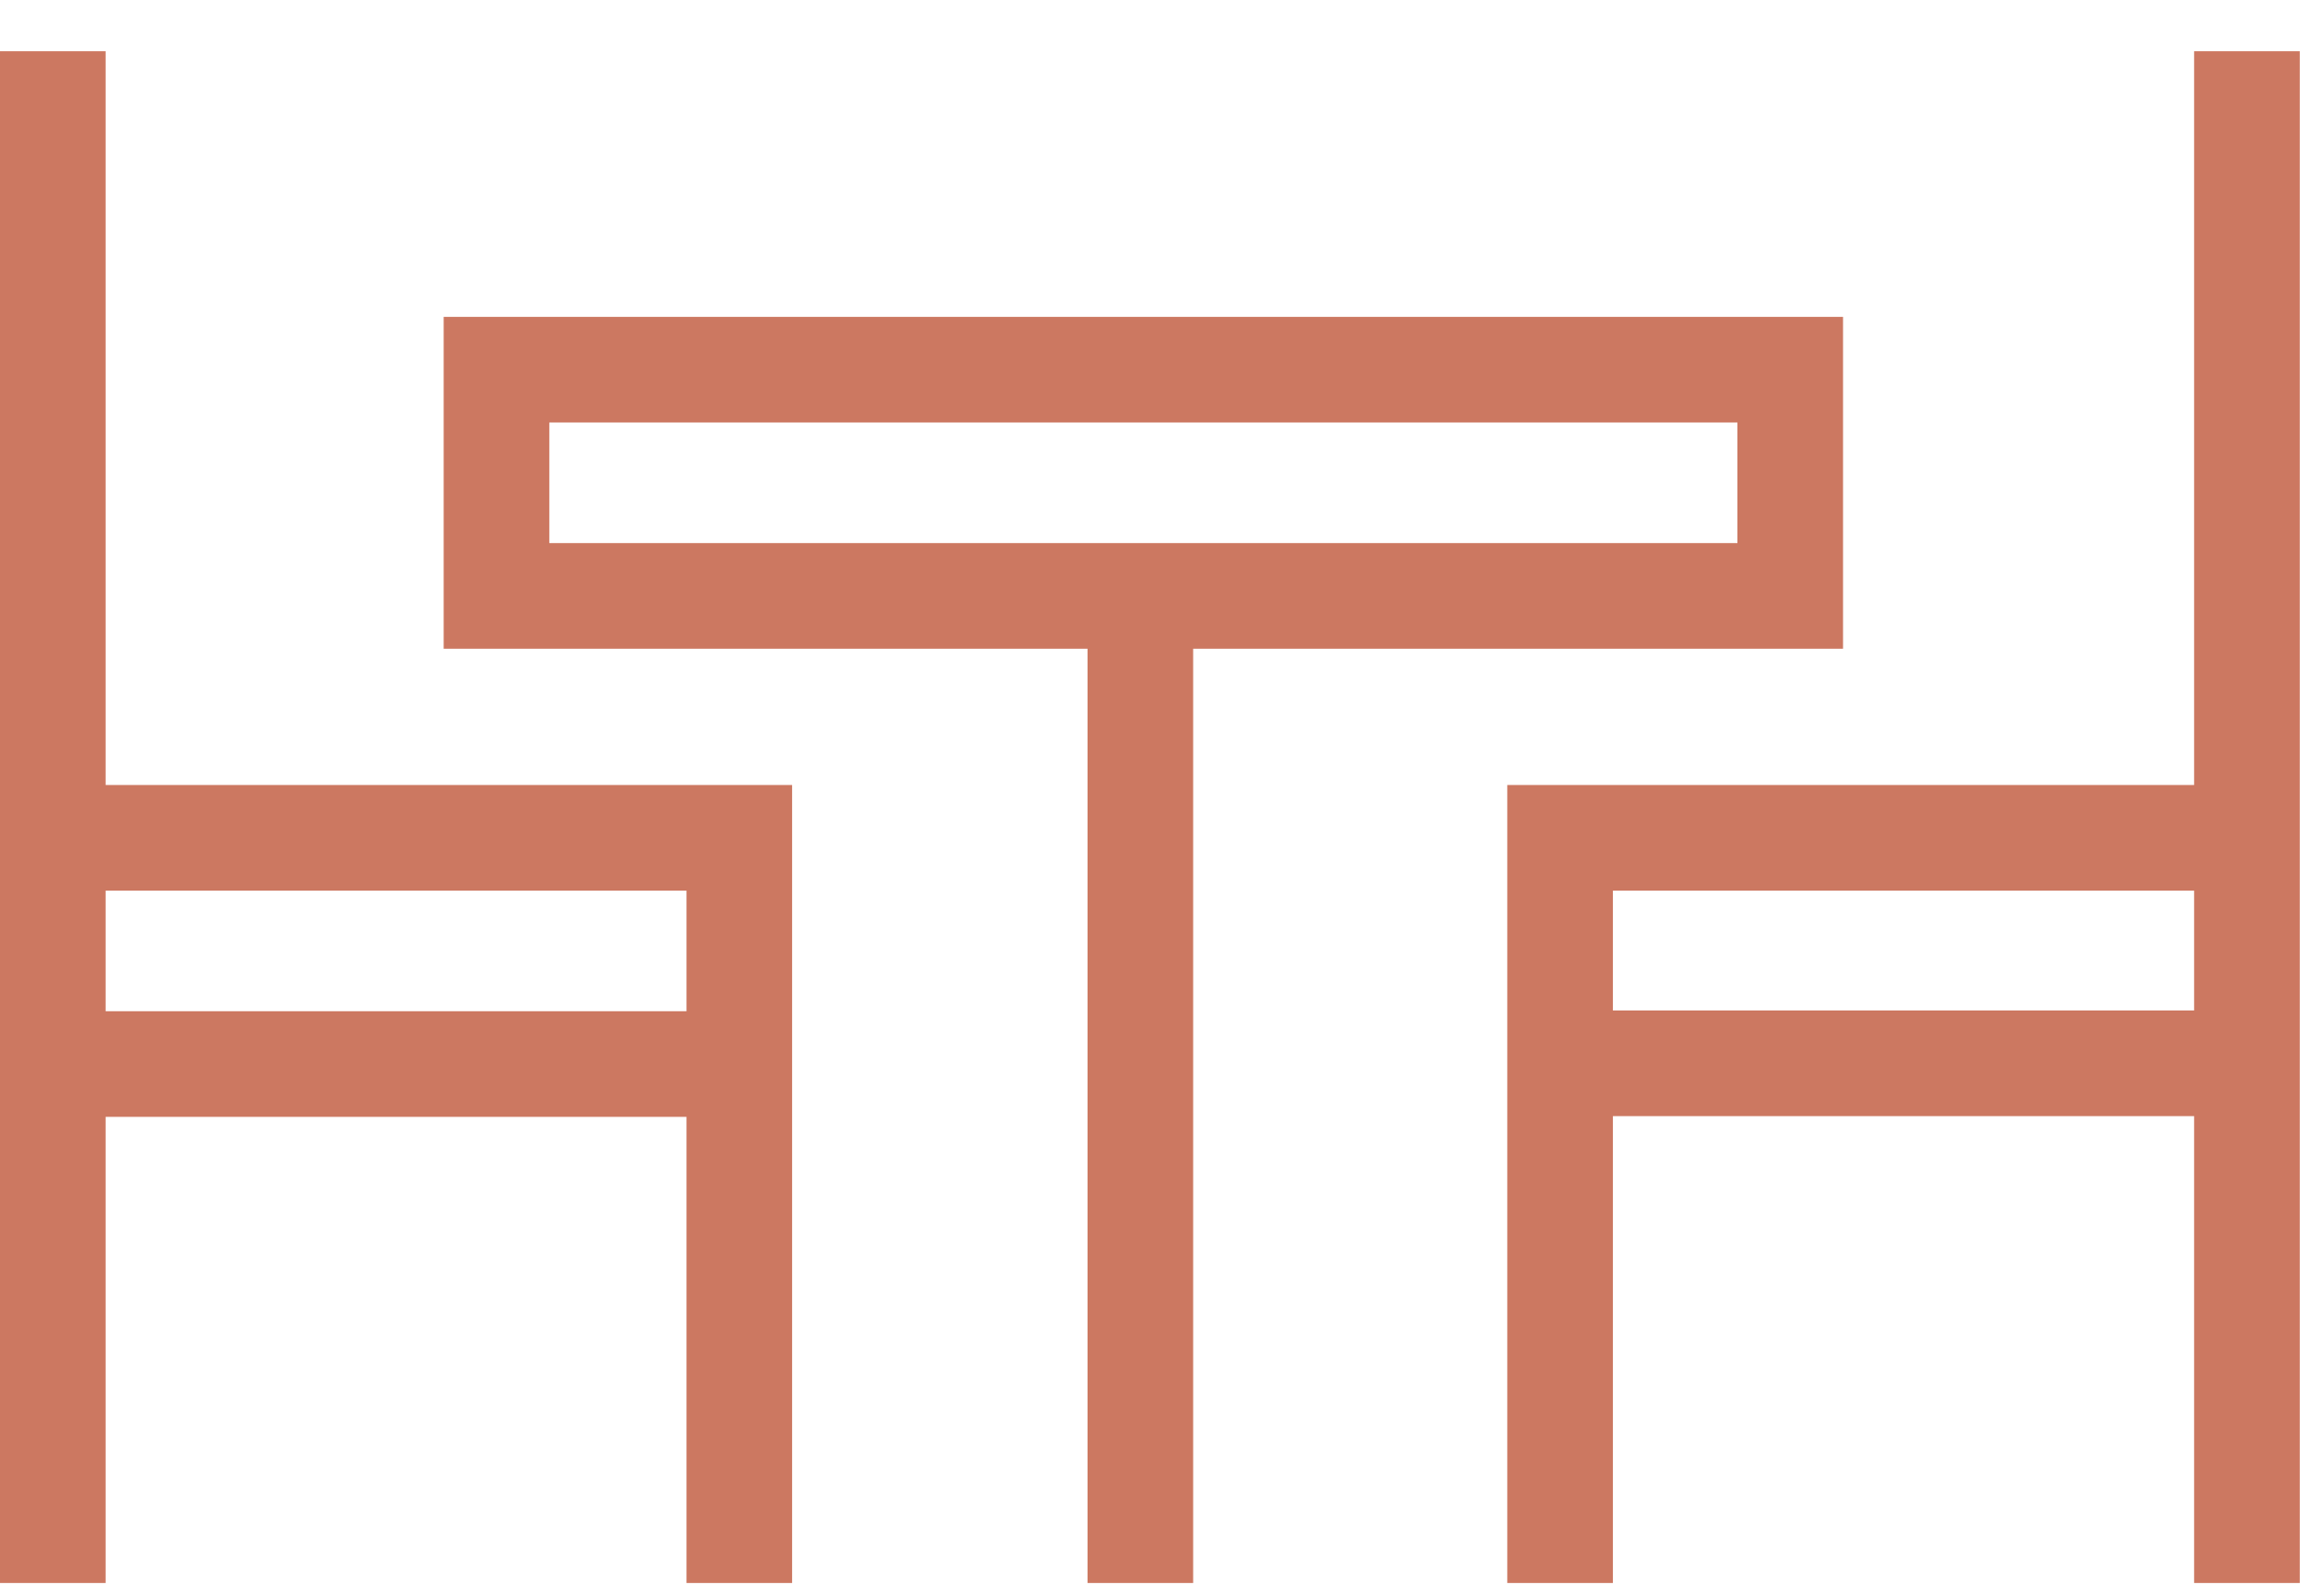 <svg width="44" height="30" viewBox="0 0 44 30" fill="none" xmlns="http://www.w3.org/2000/svg">
<path d="M1 15.862V0.97M1 15.862V29.97M1 15.862L13.997 15.862V29.97M1 20.145H14.004M42.541 15.862V0.97M42.541 15.862L42.541 29.97M42.541 15.862L29.537 15.862V29.97M42.541 20.131H29.537M21.59 11.282V29.97M9.4 6.999H33.894V11.282H9.4V6.999Z" stroke="#CC7861" stroke-width="2" stroke-miterlimit="10"/>
</svg>
